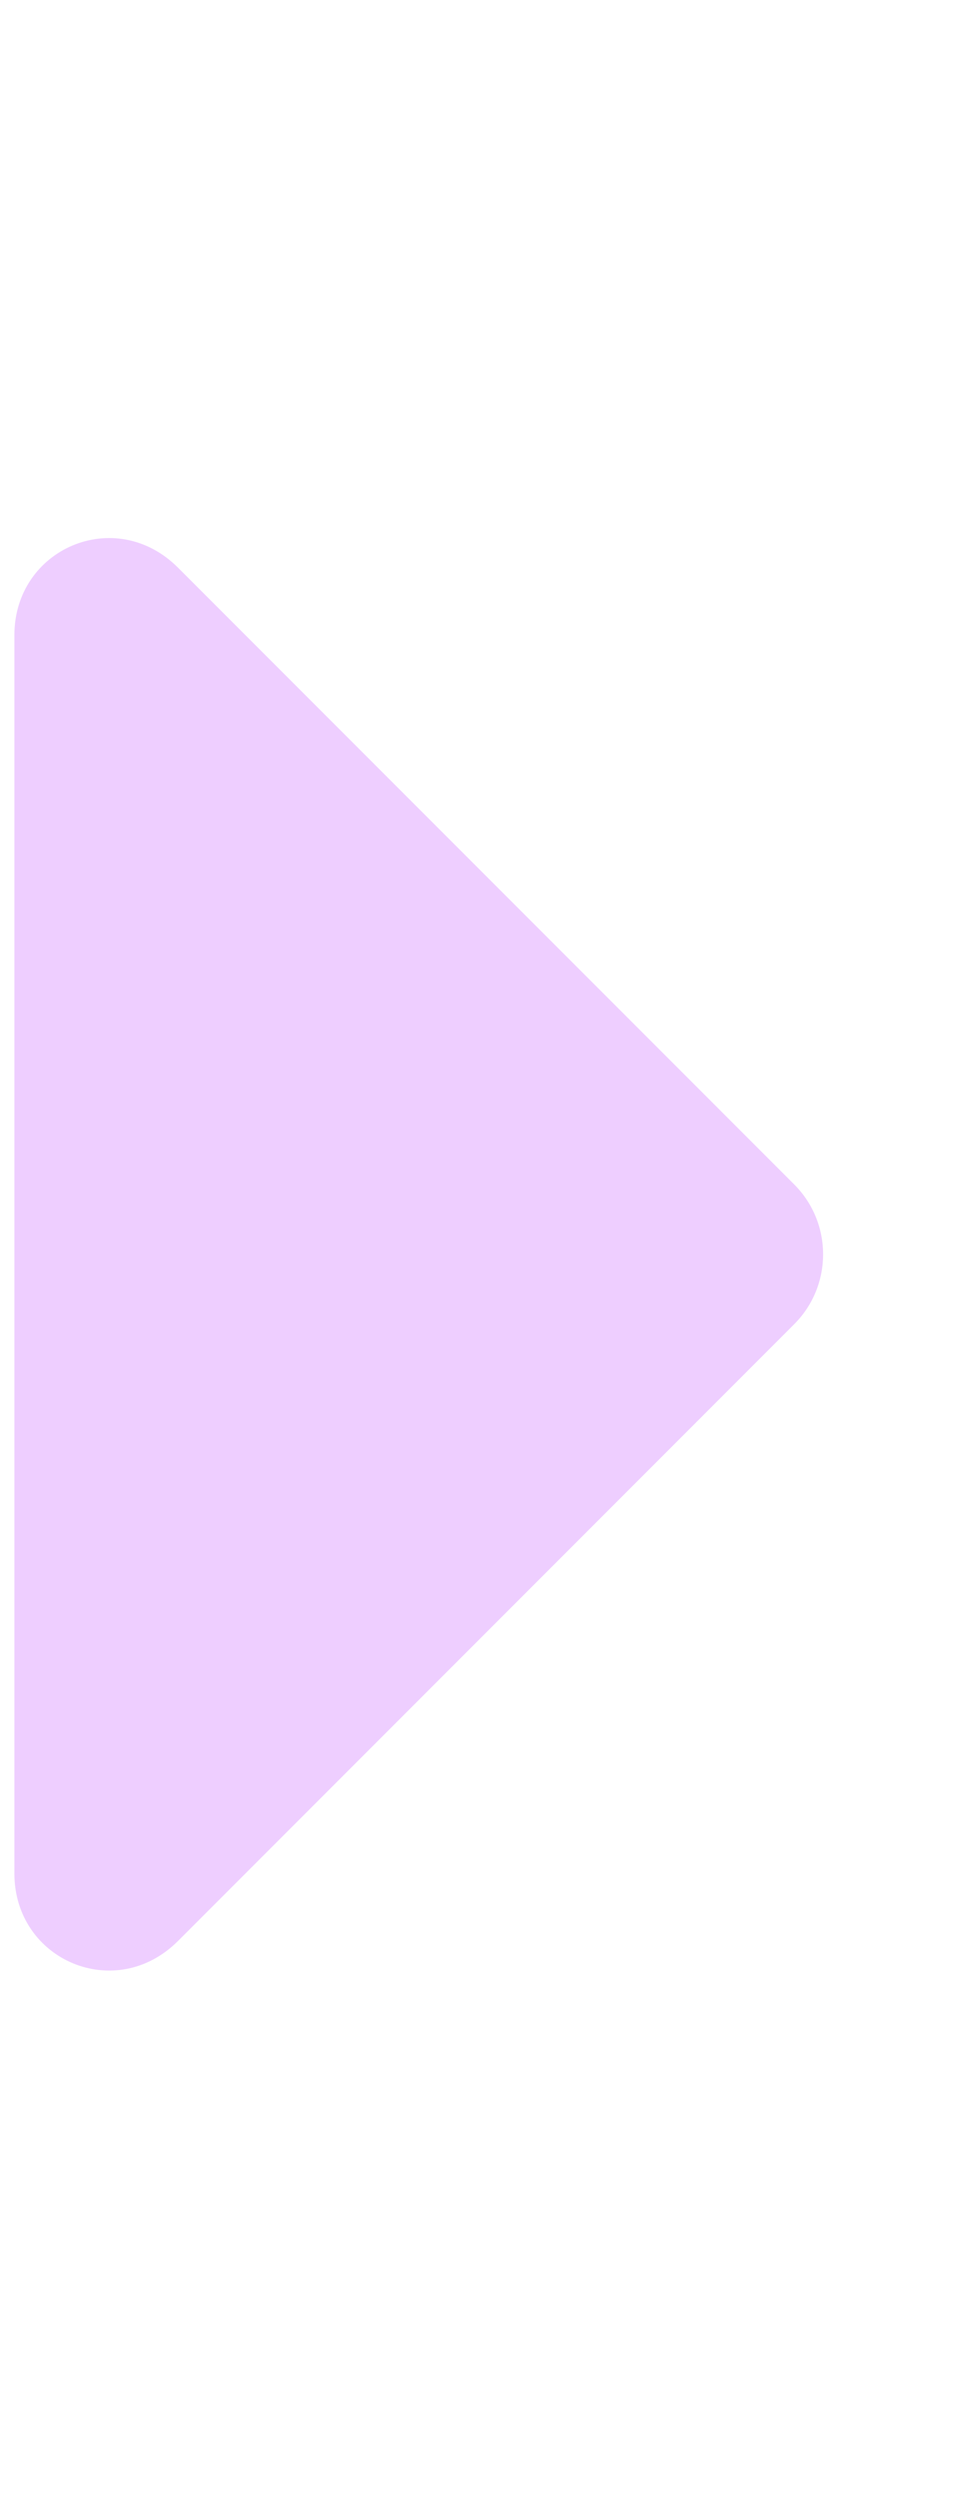<svg width="29" height="76" viewBox="0 0 29 76" fill="none" xmlns="http://www.w3.org/2000/svg">
<path d="M0.438 56.956V19.31C0.438 16.673 3.514 15.354 5.418 17.259L24.168 36.009C25.34 37.181 25.34 39.085 24.168 40.257L5.418 59.007C3.514 60.911 0.438 59.593 0.438 56.956Z" fill="#EECEFF"/>
</svg>
